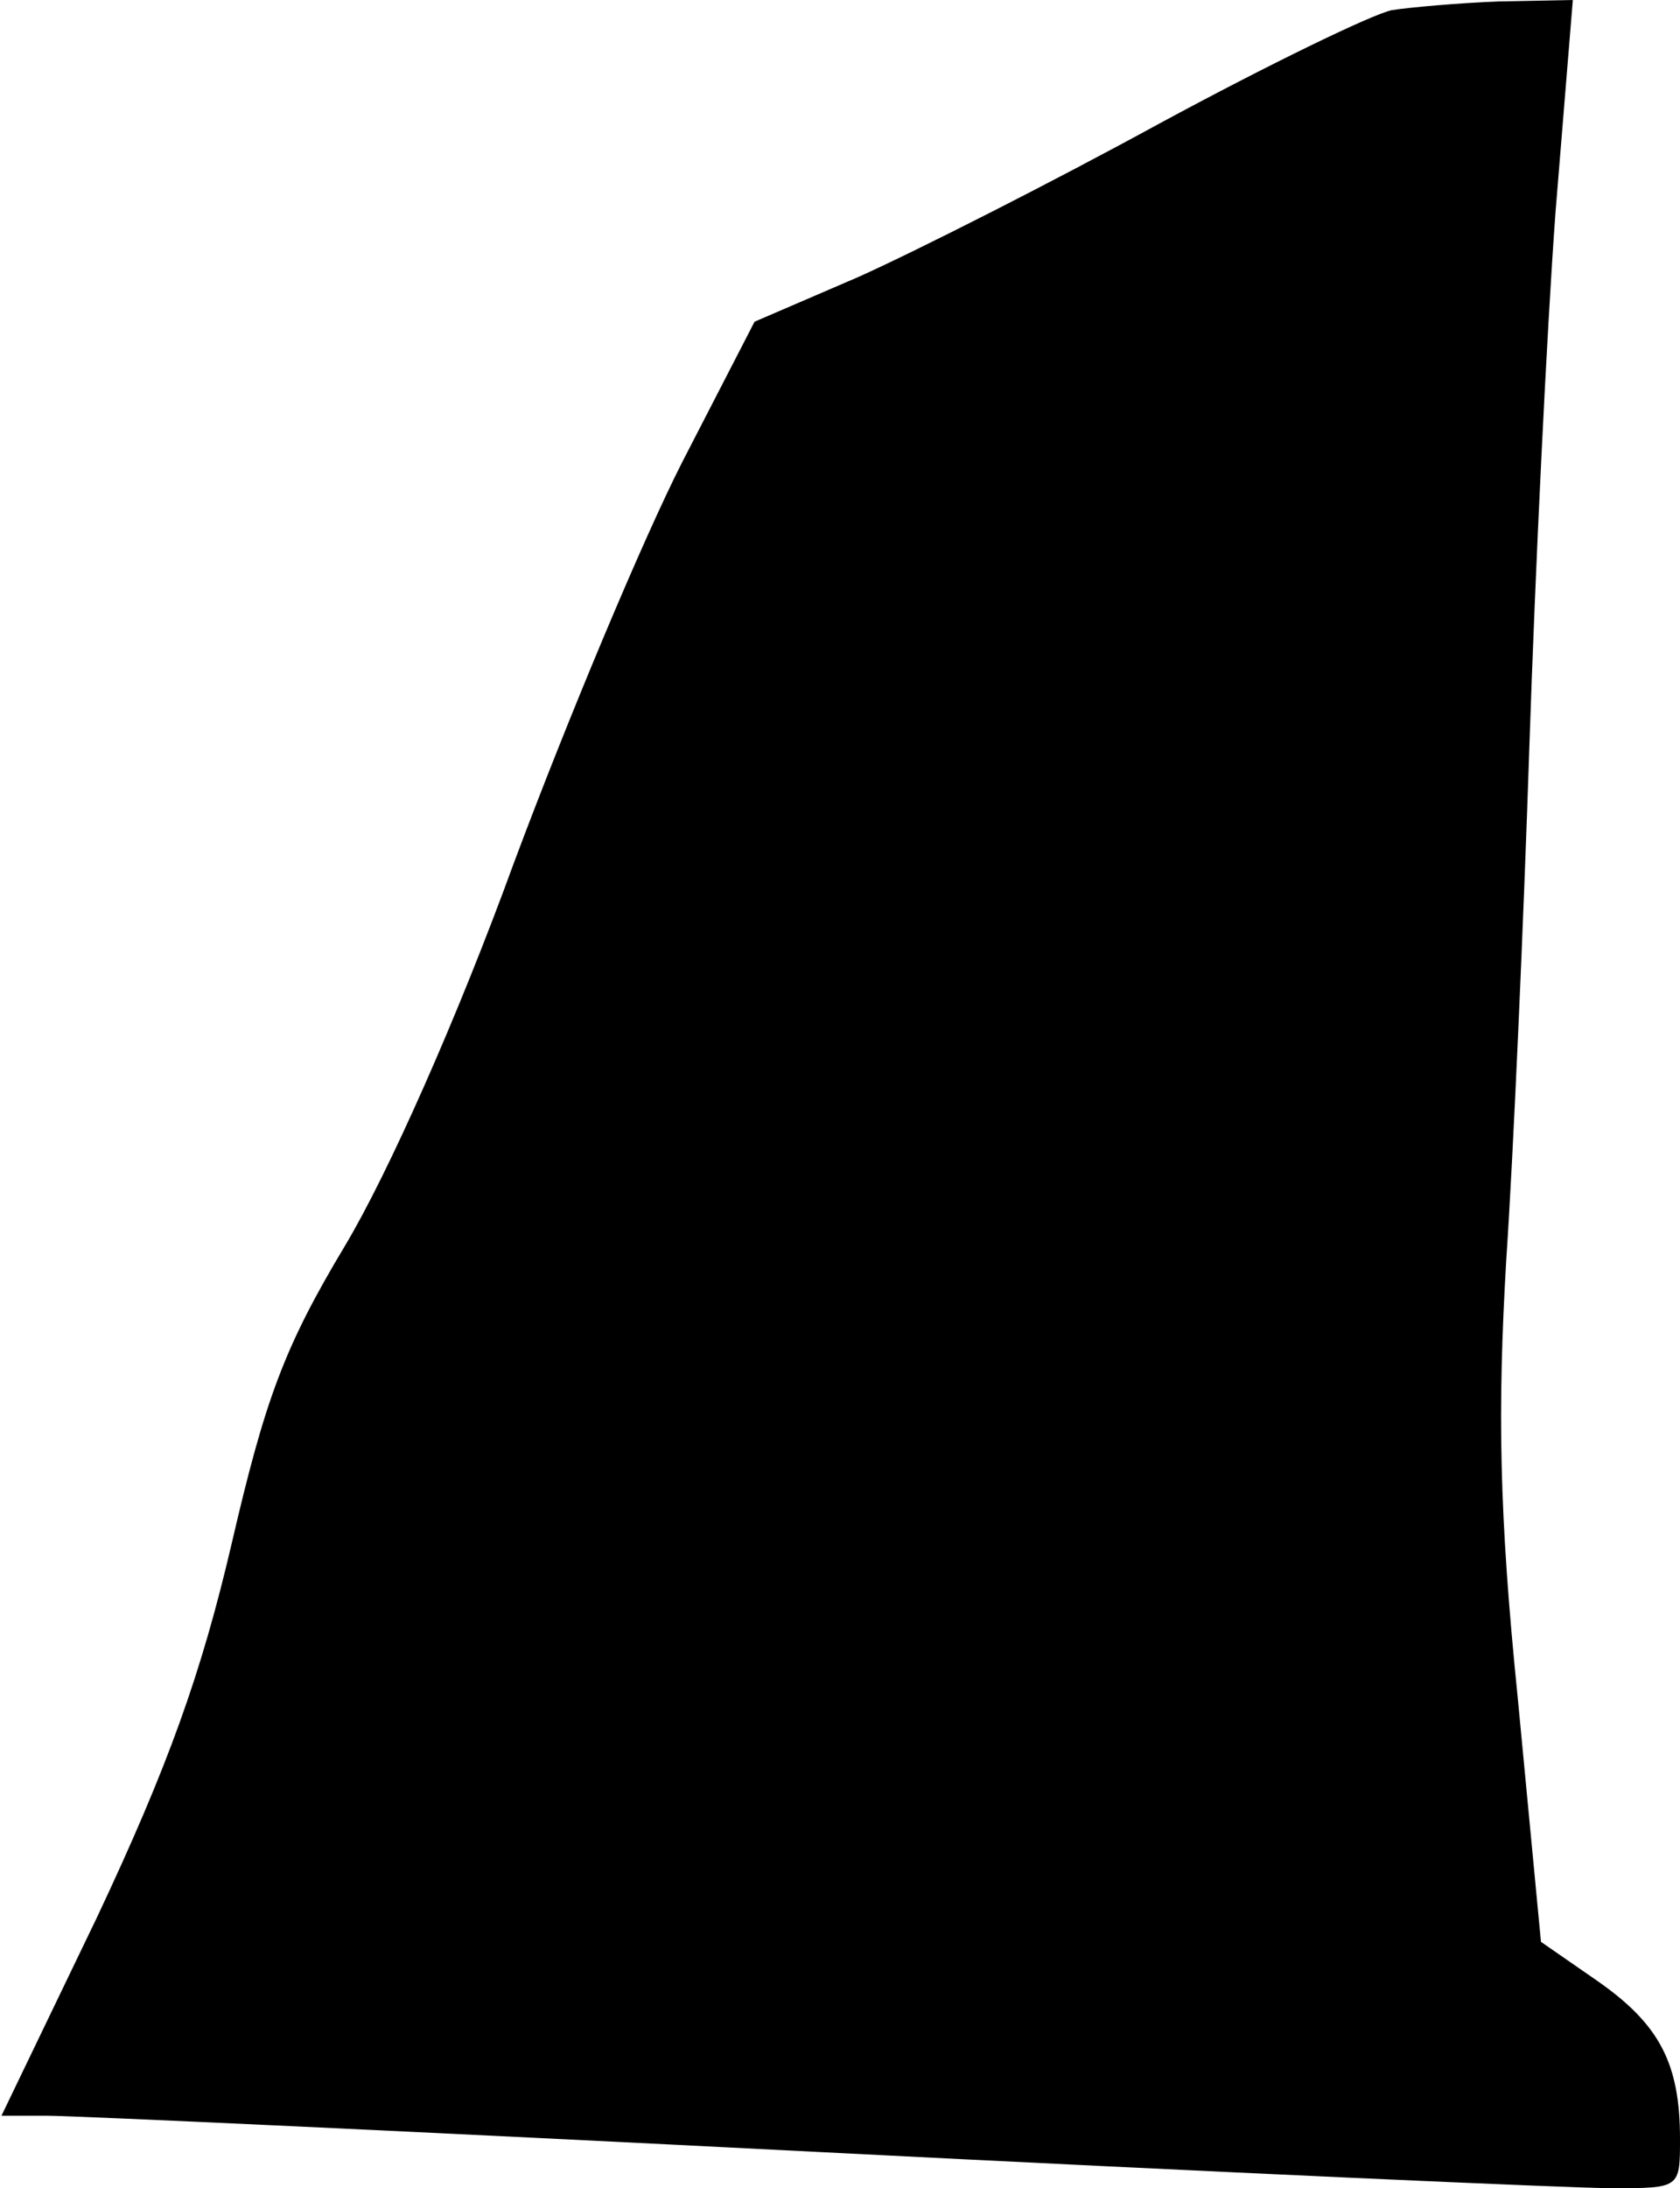 <?xml version="1.0" standalone="no"?>
<!DOCTYPE svg PUBLIC "-//W3C//DTD SVG 20010904//EN"
 "http://www.w3.org/TR/2001/REC-SVG-20010904/DTD/svg10.dtd">
<svg version="1.0" xmlns="http://www.w3.org/2000/svg"
 width="116pt" height="151pt" viewBox="0 0 116 151"
 preserveAspectRatio="xMidYMid meet">
<g transform="translate(0,151) scale(0.1,-0.1)"
fill="#000000" stroke="none">
<path fill="#000000" stroke="none" d="M961 1503 c-14 -3 -86 -38 -160 -78
-75 -41 -168 -88 -208 -106 l-72 -31 -50 -97 c-27 -53 -79 -177 -116 -276 -39
-107 -87 -215 -117 -265 -42 -70 -55 -106 -78 -205 -21 -90 -44 -154 -93 -258
l-66 -137 32 0 c18 0 257 -11 532 -25 275 -14 521 -25 548 -25 47 0 47 0 47
34 0 52 -14 79 -57 109 l-39 27 -16 168 c-13 128 -14 199 -8 302 5 74 12 234
16 355 4 121 12 286 18 368 l12 147 -51 -1 c-27 -1 -61 -4 -74 -6z"/>
</g>
</svg>
